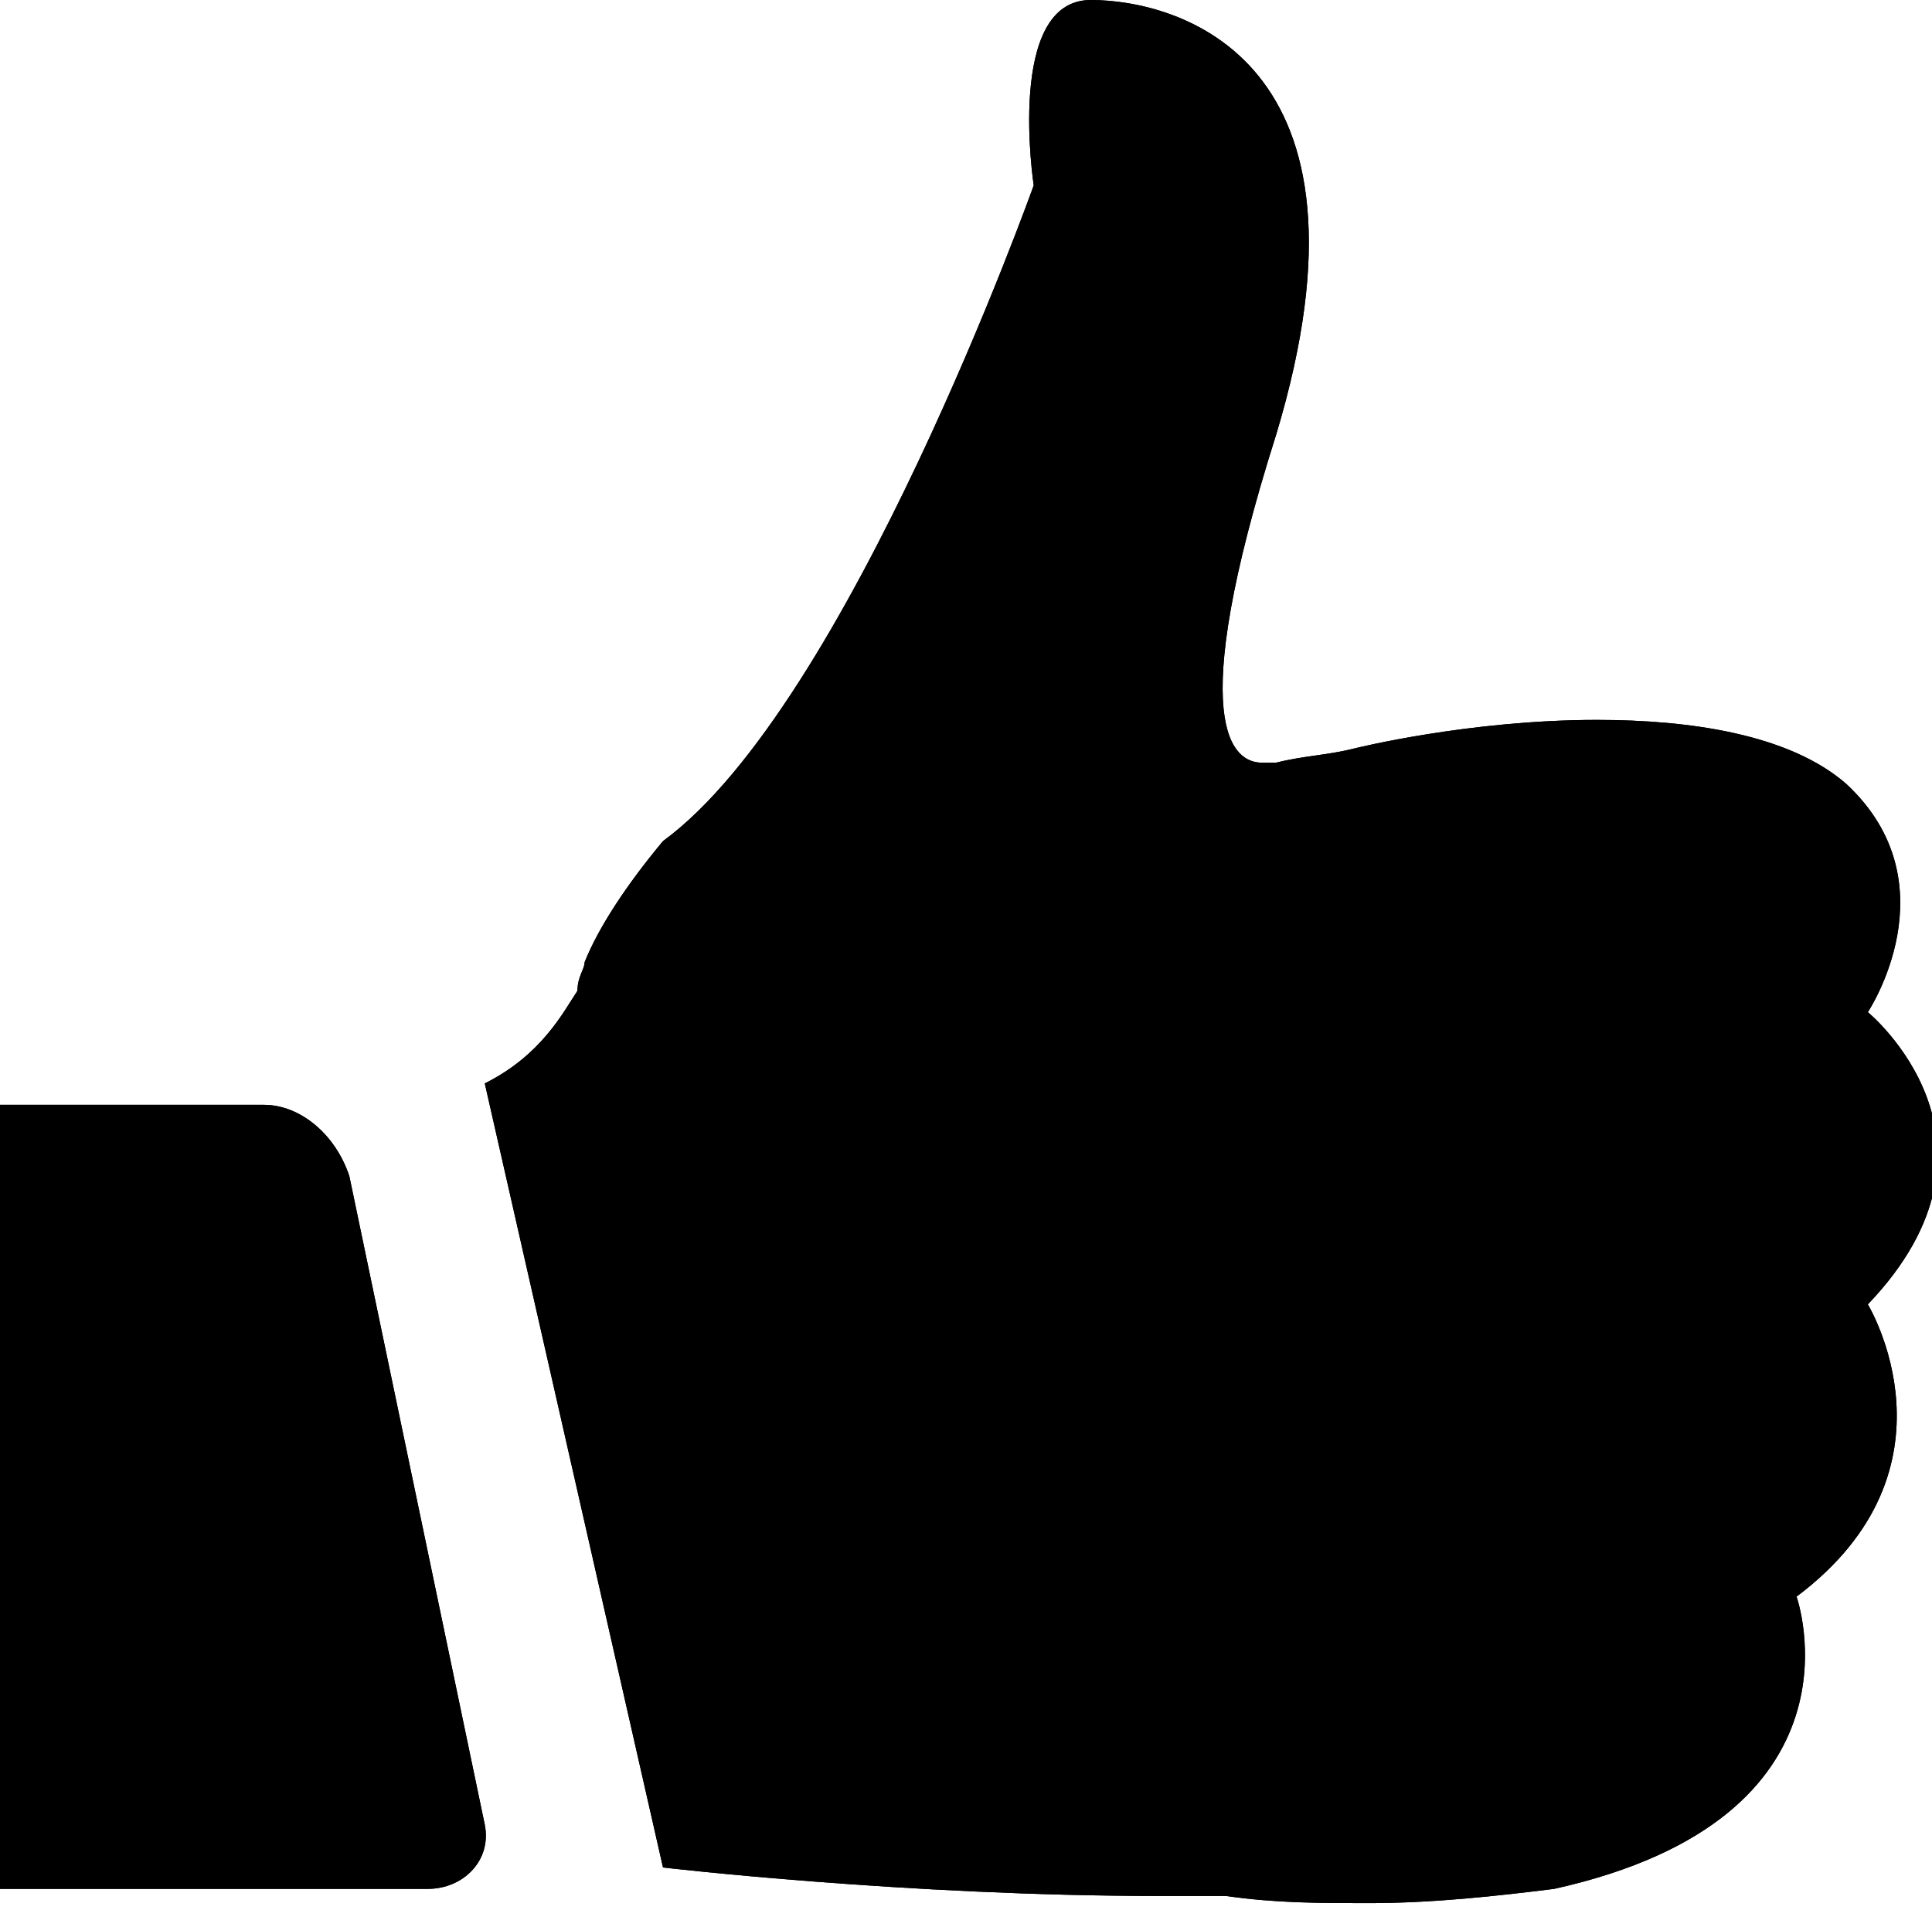 <?xml version="1.0" encoding="utf-8"?>
<!-- Generator: Adobe Illustrator 21.0.2, SVG Export Plug-In . SVG Version: 6.00 Build 0)  -->
<svg version="1.1" id="Слой_1" xmlns="http://www.w3.org/2000/svg" xmlns:xlink="http://www.w3.org/1999/xlink" x="0px" y="0px"
	 viewBox="0 0 27.1 26.8" style="enable-background:new 0 0 27.1 26.8;" xml:space="preserve">
<!-- <style type="text/css">
	.st0{fill:#FFFFFF;}
	.st1{fill:#00B894;}
	.st2{fill:#0095B1;}
	.st3{fill:#006367;}
	.st4{fill:#B9D833;}
	.st5{fill:#008136;}
	.st6{fill:#005928;}
	.st7{fill:#83CC58;}
	.st8{fill:#008F3D;}
	.st9{fill:#004A1F;}
	.st10{fill:#52C241;}
	.st11{fill:#00863C;}
	.st12{fill:#00662E;}
	.st13{fill:#00461D;}
	.st14{opacity:0.2;}
	.st15{opacity:0.4;}
	.st16{fill:#00AC84;}
	.st17{fill:#A5CC2E;}
</style> -->
<g id="New_Symbol_8">
</g>
<g>
	<g>
		<path class="" d="M16.2,3.6c0,0.5-0.2,1.1-0.4,1.9c-1.1,3.2-1.2,5-0.3,6.2c0.5,0.7,1.2,1,2,1c0.3,0,0.6-0.1,0.8-0.1
			c0.3-0.1,0.6-0.1,0.9-0.2l0.1,0l0,0c0,0,1.5-0.3,3-0.3c1.4,0,2,0.3,2.2,0.4c0.1,0.1,0.2,0.2,0,0.6l-1,1.4l1.3,1.2
			c0,0,0.3,0.3,0.3,0.5c0,0.2-0.3,0.6-0.4,0.7l-1.2,1.1l0.9,1.3c0.4,0.8-0.3,1.3-0.5,1.5l-1.2,0.9l0.5,1.4c0,0,0.1,0.3-0.1,0.5
			c-0.2,0.4-0.9,0.7-1.8,0.9c-0.6,0.1-1.3,0.2-2.2,0.2c-0.6,0-1.2,0-1.8-0.1l-0.1,0l-0.1,0c-0.3,0-0.6,0-0.8,0
			c-2.1,0-4.1-0.2-5.3-0.3L9,16.1c0.4-0.4,0.7-0.9,0.9-1.2l0.1-0.1l0-0.1c0-0.1,0.1-0.2,0.1-0.3c0.2-0.4,0.4-0.7,0.6-1
			C13.3,11.2,15.6,5.4,16.2,3.6 M15.3,0c-1.2,0-0.8,2.6-0.8,2.6s-2.6,7.3-5.2,9.2c-0.5,0.6-0.9,1.2-1.1,1.7c0,0.1-0.1,0.2-0.1,0.4
			c-0.2,0.3-0.5,0.9-1.3,1.3l2.5,11c0,0,3.4,0.4,7,0.4c0.3,0,0.6,0,0.9,0c0.7,0.1,1.3,0.1,2,0.1c0.9,0,1.8-0.1,2.6-0.2
			c4.5-1,3.4-4.1,3.4-4.1c2.4-1.8,1-4.1,1-4.1c2.2-2.3,0-4.1,0-4.1s1.2-1.8-0.3-3.2c-0.8-0.7-2.2-0.9-3.5-0.9
			c-1.8,0-3.4,0.4-3.4,0.4c-0.4,0.1-0.7,0.1-1.1,0.2c0,0-0.1,0-0.2,0c-0.4,0-1.1-0.5,0.2-4.6C19.5,0.8,16.5,0,15.3,0L15.3,0z"/>
	</g>
	<g>
		<path class="" d="M3,17.5l1.5,7H2l0-7H3 M3.7,15.5H0l0,11h6c0,0,0,0,0,0c0.5,0,0.9-0.4,0.8-0.9l-1.9-9.1
			C4.7,15.9,4.2,15.5,3.7,15.5L3.7,15.5z"/>
	</g>
</g>
<g>
	<g>
		<g>
			<path class="" d="M19.1,25.8c-0.6,0-1.2,0-1.9-0.1l-0.1,0c-0.3,0-0.6,0-0.9,0c-2.6,0-5-0.2-6.1-0.3l-2.2-9.7
				c0.6-0.5,0.9-1,1.1-1.3l0-0.1c0,0,0.1-0.3,0.1-0.4c0.2-0.5,0.5-1,0.8-1.3c2.7-2.1,5.2-8.9,5.4-9.6l0.1-0.2l0-0.3
				c-0.1-0.5-0.1-1.2,0-1.5c0.3,0,1,0.2,1.4,0.7c0.6,0.8,0.5,2.2-0.1,4.1c-1.2,3.6-0.9,4.7-0.5,5.3c0.3,0.4,0.7,0.6,1.2,0.6
				c0.2,0,0.4,0,0.5-0.1c0.4-0.1,0.7-0.2,1-0.2c0.1,0,1.6-0.4,3.3-0.4c1.4,0,2.4,0.2,2.9,0.7c0.8,0.8,0.3,1.7,0.2,1.9l-0.4,0.7
				l0.6,0.6c0,0,0.6,0.5,0.6,1.3c0,0.5-0.2,1-0.7,1.4l-0.5,0.6l0.4,0.7c0.1,0.2,0.8,1.6-0.8,2.8l-0.6,0.4l0.2,0.7
				c0,0,0.2,0.7-0.2,1.4c-0.4,0.6-1.2,1.1-2.5,1.4C20.8,25.7,20,25.8,19.1,25.8z"/>
		</g>
		<g>
			<path class="" d="M16.2,3.6c0,0.5-0.2,1.1-0.4,1.9c-1.1,3.2-1.2,5-0.3,6.2c0.5,0.7,1.2,1,2,1c0.3,0,0.6-0.1,0.8-0.1
				c0.3-0.1,0.6-0.1,0.9-0.2l0.1,0l0,0c0,0,1.5-0.3,3-0.3c1.4,0,2,0.3,2.2,0.4c0.1,0.1,0.2,0.2,0,0.6l-1,1.4l1.3,1.2
				c0,0,0.3,0.3,0.3,0.5c0,0.2-0.3,0.6-0.4,0.7l-1.2,1.1l0.9,1.3c0.4,0.8-0.3,1.3-0.5,1.5l-1.2,0.9l0.5,1.4c0,0,0.1,0.3-0.1,0.5
				c-0.2,0.4-0.9,0.7-1.8,0.9c-0.6,0.1-1.3,0.2-2.2,0.2c-0.6,0-1.2,0-1.8-0.1l-0.1,0l-0.1,0c-0.3,0-0.6,0-0.8,0
				c-2.1,0-4.1-0.2-5.3-0.3L9,16.1c0.4-0.4,0.7-0.9,0.9-1.2l0.1-0.1l0-0.1c0-0.1,0.1-0.2,0.1-0.3c0.2-0.4,0.4-0.7,0.6-1
				C13.3,11.2,15.6,5.4,16.2,3.6 M15.3,0c-1.2,0-0.8,2.6-0.8,2.6s-2.6,7.3-5.2,9.2c-0.5,0.6-0.9,1.2-1.1,1.7c0,0.1-0.1,0.2-0.1,0.4
				c-0.2,0.3-0.5,0.9-1.3,1.3l2.5,11c0,0,3.4,0.4,7,0.4c0.3,0,0.6,0,0.9,0c0.7,0.1,1.3,0.1,2,0.1c0.9,0,1.8-0.1,2.6-0.2
				c4.5-1,3.4-4.1,3.4-4.1c2.4-1.8,1-4.1,1-4.1c2.2-2.3,0-4.1,0-4.1s1.2-1.8-0.3-3.2c-0.8-0.7-2.2-0.9-3.5-0.9
				c-1.8,0-3.4,0.4-3.4,0.4c-0.4,0.1-0.7,0.1-1.1,0.2c0,0-0.1,0-0.2,0c-0.4,0-1.1-0.5,0.2-4.6C19.5,0.8,16.5,0,15.3,0L15.3,0z"/>
		</g>
	</g>
	<g>
		<g>
			<path class="" d="M1,25.5l0-9h2.7c0.1,0,0.2,0.1,0.2,0.2l1.9,8.8H1z"/>
		</g>
		<g>
			<path class="" d="M3,17.5l1.5,7H2l0-7H3 M3.7,15.5H0l0,11h6c0,0,0,0,0,0c0.5,0,0.9-0.4,0.8-0.9l-1.9-9.1
				C4.7,15.9,4.2,15.5,3.7,15.5L3.7,15.5z"/>
		</g>
	</g>
</g>
</svg>
